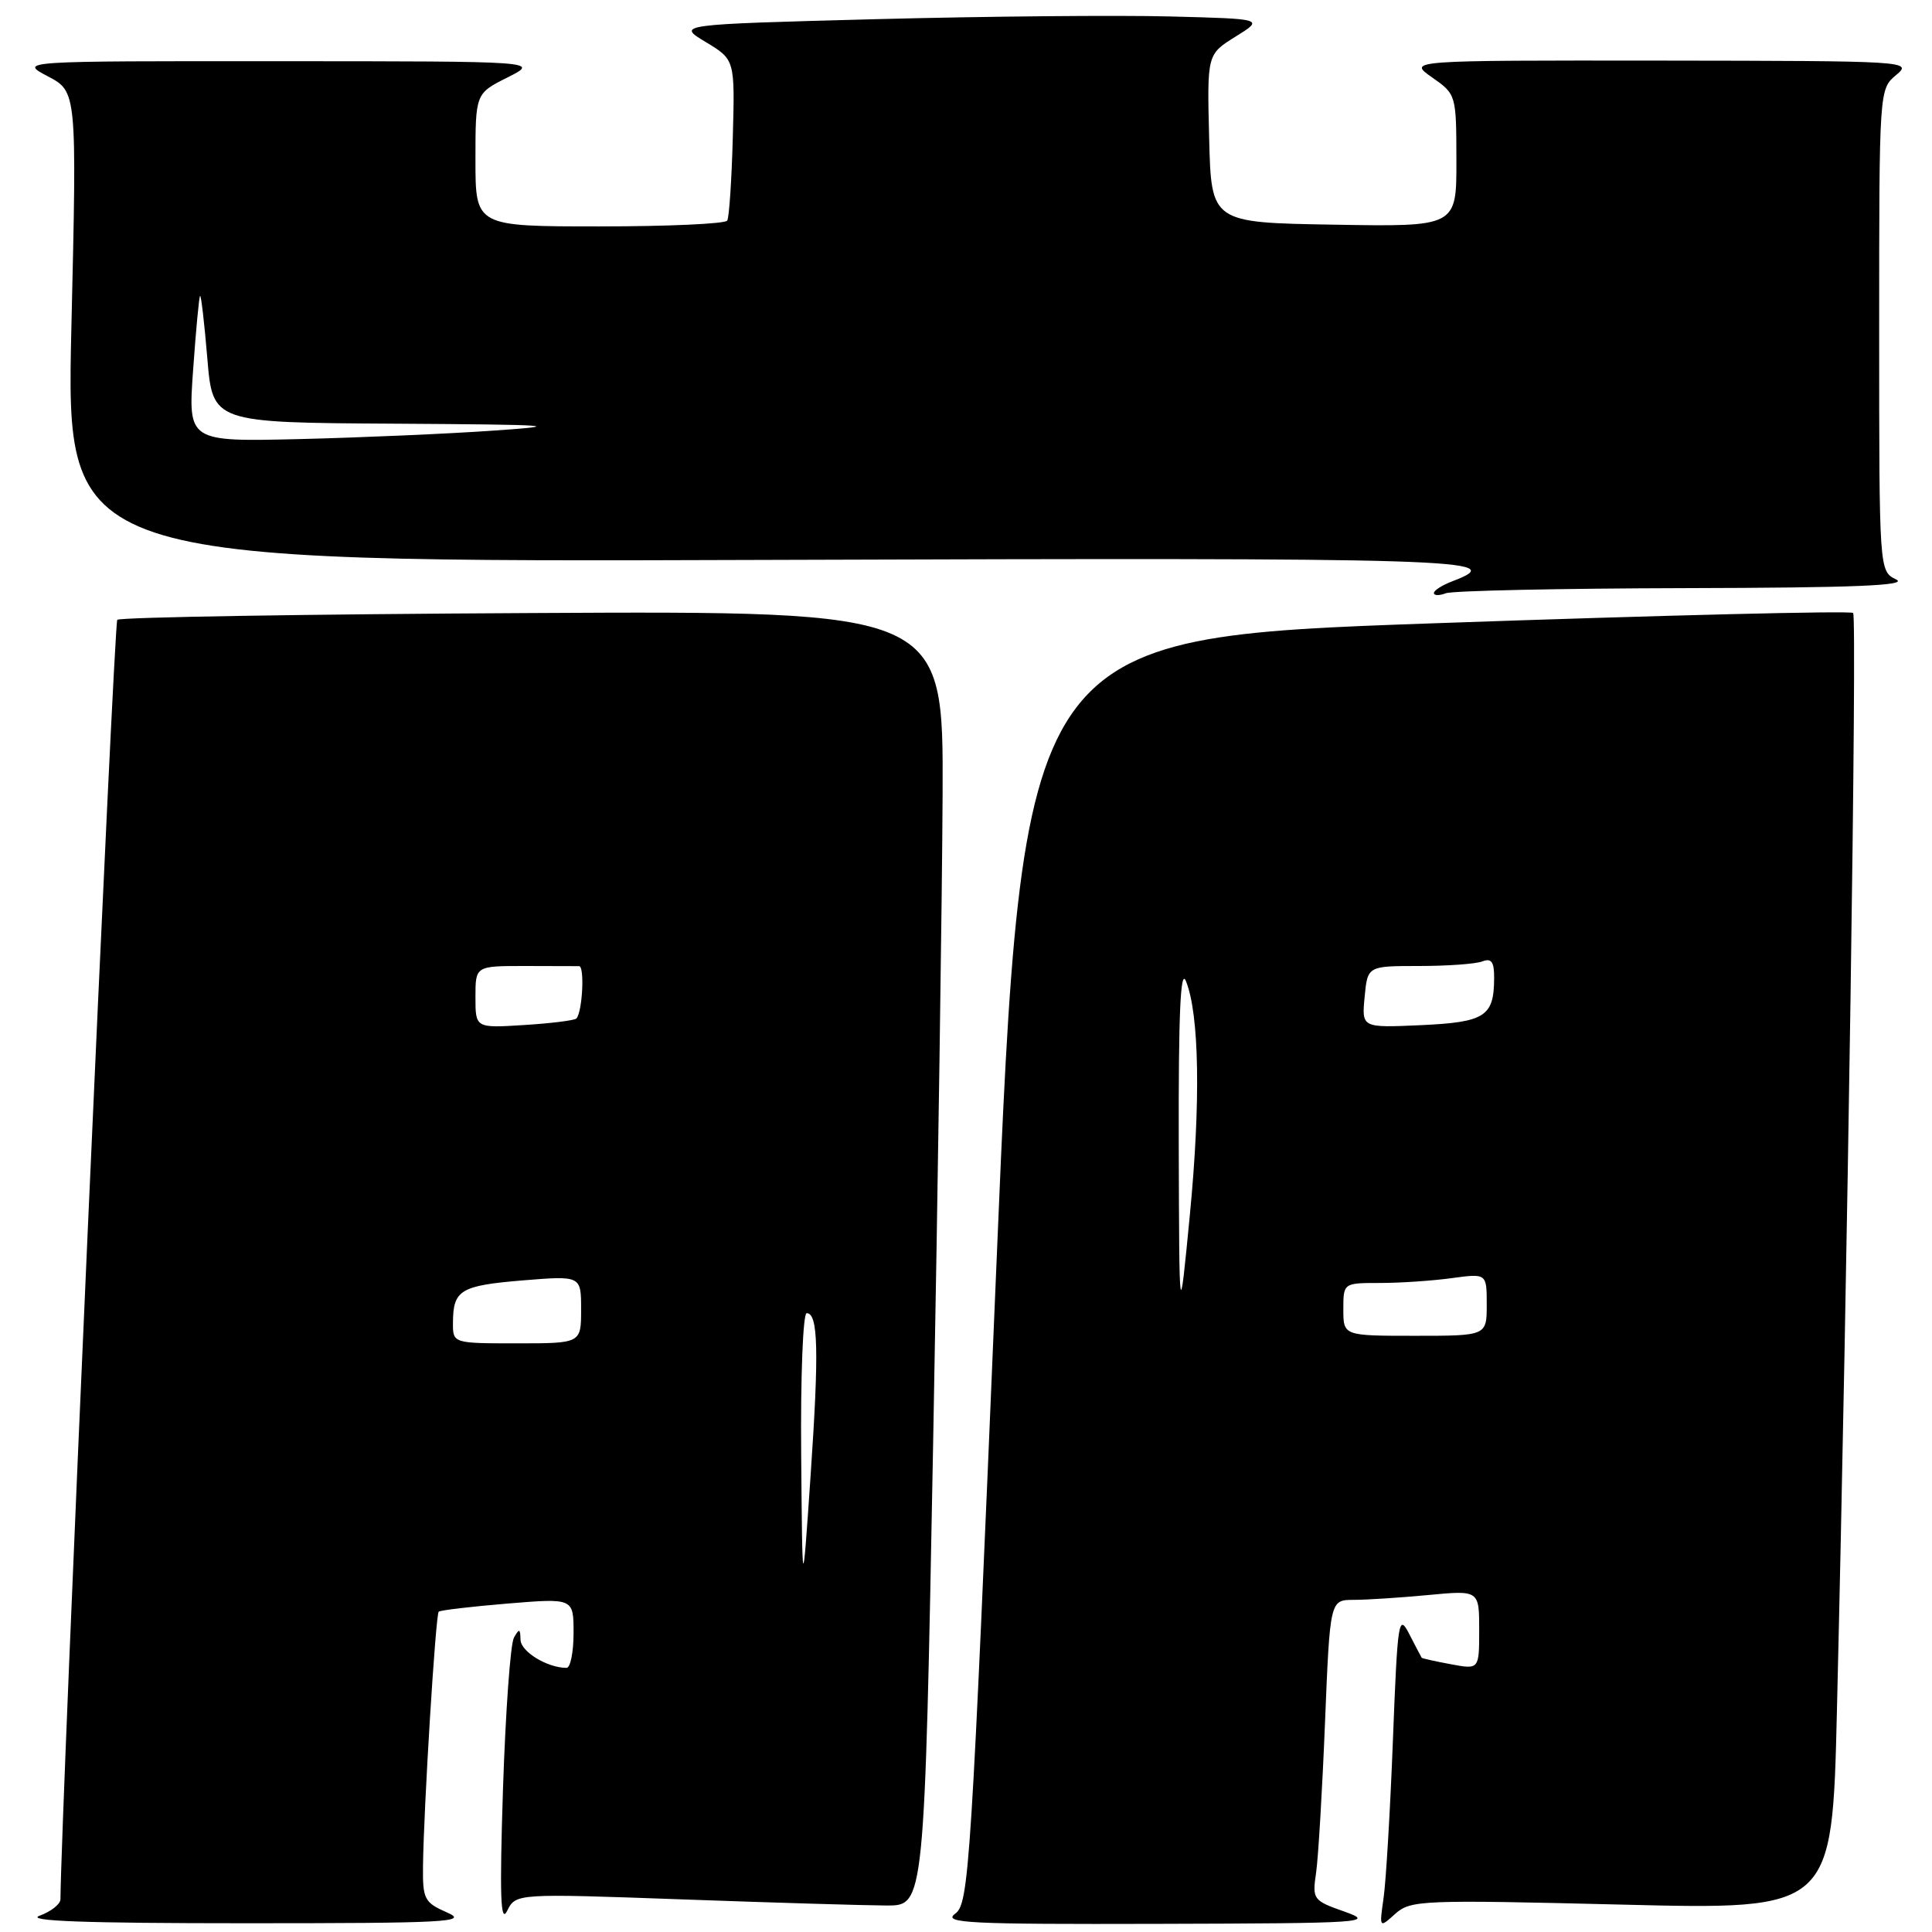 <?xml version="1.0" encoding="UTF-8" standalone="no"?>
<!DOCTYPE svg PUBLIC "-//W3C//DTD SVG 1.1//EN" "http://www.w3.org/Graphics/SVG/1.1/DTD/svg11.dtd" >
<svg xmlns="http://www.w3.org/2000/svg" xmlns:xlink="http://www.w3.org/1999/xlink" version="1.1" viewBox="0 0 256 256">
 <g >
 <path fill="currentColor"
d=" M 59.25 253.42 C 56.23 252.09 56.00 251.67 56.05 247.25 C 56.14 239.63 57.72 213.94 58.13 213.56 C 58.33 213.36 62.44 212.88 67.25 212.48 C 76.00 211.76 76.00 211.76 76.00 216.38 C 76.00 218.92 75.58 221.00 75.07 221.00 C 72.52 221.00 69.00 218.85 68.97 217.27 C 68.94 215.79 68.80 215.74 68.10 217.00 C 67.63 217.82 66.99 226.82 66.65 237.00 C 66.19 251.28 66.32 254.97 67.20 253.20 C 68.35 250.89 68.35 250.89 90.43 251.68 C 102.57 252.12 114.75 252.48 117.50 252.49 C 122.50 252.50 122.50 252.50 123.65 191.00 C 124.28 157.18 124.84 118.58 124.90 105.23 C 125.00 80.95 125.00 80.95 70.58 81.23 C 40.65 81.38 15.88 81.78 15.54 82.13 C 15.09 82.57 8.11 239.93 8.01 251.67 C 8.00 252.31 6.76 253.29 5.25 253.84 C 3.30 254.55 11.26 254.84 32.50 254.84 C 59.29 254.84 62.15 254.68 59.25 253.42 Z  M 178.18 253.31 C 173.98 251.83 173.87 251.69 174.39 248.14 C 174.68 246.14 175.21 237.19 175.57 228.25 C 176.23 212.00 176.23 212.00 179.36 211.99 C 181.09 211.99 185.54 211.70 189.25 211.35 C 196.00 210.71 196.00 210.71 196.00 215.97 C 196.00 221.22 196.00 221.22 192.25 220.52 C 190.19 220.14 188.45 219.75 188.38 219.66 C 188.32 219.57 187.58 218.17 186.75 216.55 C 185.32 213.76 185.19 214.55 184.57 230.55 C 184.21 239.87 183.65 249.30 183.33 251.50 C 182.76 255.50 182.76 255.50 184.88 253.59 C 186.91 251.78 188.33 251.72 214.89 252.37 C 242.77 253.06 242.77 253.06 243.40 226.78 C 244.80 168.67 246.09 81.75 245.55 81.22 C 245.24 80.91 220.35 81.52 190.24 82.58 C 135.50 84.50 135.50 84.50 132.00 168.33 C 128.67 247.98 128.40 252.24 126.56 253.58 C 124.87 254.82 128.35 254.99 153.56 254.92 C 180.79 254.85 182.24 254.75 178.18 253.31 Z  M 223.33 77.93 C 245.78 77.88 252.92 77.59 251.25 76.78 C 249.00 75.69 249.00 75.69 249.00 43.76 C 249.00 11.86 249.00 11.82 251.25 9.94 C 253.46 8.10 252.90 8.07 220.01 8.03 C 186.53 8.00 186.53 8.00 189.75 10.25 C 192.95 12.49 192.97 12.53 192.98 21.27 C 193.00 30.05 193.00 30.05 176.75 29.77 C 160.50 29.50 160.50 29.50 160.22 18.35 C 159.94 7.20 159.94 7.20 163.72 4.85 C 167.50 2.50 167.50 2.50 155.00 2.18 C 148.12 2.00 130.61 2.16 116.07 2.54 C 89.65 3.24 89.65 3.24 93.51 5.57 C 97.38 7.90 97.38 7.90 97.10 18.19 C 96.95 23.84 96.62 28.81 96.36 29.23 C 96.09 29.66 88.48 30.00 79.44 30.00 C 63.00 30.00 63.00 30.00 63.00 21.20 C 63.00 12.39 63.00 12.39 67.25 10.26 C 71.50 8.12 71.50 8.12 37.00 8.11 C 2.50 8.09 2.50 8.09 6.35 10.12 C 10.19 12.15 10.19 12.15 9.46 43.32 C 8.74 74.50 8.74 74.50 101.87 74.19 C 194.12 73.88 200.21 74.07 192.50 77.00 C 191.12 77.52 190.00 78.23 190.00 78.58 C 190.00 78.93 190.71 78.94 191.58 78.61 C 192.45 78.27 206.74 77.97 223.33 77.93 Z  M 106.16 192.75 C 106.07 182.40 106.40 174.00 106.89 174.00 C 108.41 174.00 108.54 178.98 107.41 195.50 C 106.32 211.50 106.32 211.50 106.16 192.75 Z  M 60.02 175.25 C 60.04 170.93 61.00 170.35 69.25 169.66 C 77.00 169.03 77.00 169.03 77.00 173.51 C 77.00 178.00 77.00 178.00 68.50 178.00 C 60.00 178.00 60.00 178.00 60.02 175.25 Z  M 63.00 132.12 C 63.00 128.00 63.00 128.00 69.50 128.00 C 73.08 128.00 76.33 128.01 76.74 128.02 C 77.49 128.05 77.17 134.13 76.37 134.96 C 76.12 135.21 73.02 135.60 69.46 135.82 C 63.00 136.23 63.00 136.23 63.00 132.12 Z  M 178.00 173.50 C 178.00 170.00 178.00 170.00 182.86 170.00 C 185.53 170.00 189.81 169.71 192.36 169.36 C 197.00 168.73 197.00 168.73 197.00 172.86 C 197.00 177.00 197.00 177.00 187.50 177.00 C 178.00 177.00 178.00 177.00 178.00 173.50 Z  M 156.19 151.50 C 156.15 134.33 156.42 128.21 157.14 130.00 C 158.92 134.37 159.11 146.05 157.66 161.00 C 156.26 175.50 156.26 175.50 156.19 151.50 Z  M 180.82 132.10 C 181.21 128.00 181.21 128.00 188.02 128.00 C 191.77 128.00 195.55 127.73 196.42 127.39 C 197.63 126.93 198.00 127.45 197.98 129.64 C 197.96 134.69 196.76 135.45 188.26 135.84 C 180.43 136.19 180.43 136.19 180.82 132.10 Z  M 25.59 49.01 C 25.96 43.78 26.37 39.37 26.51 39.21 C 26.64 39.04 27.08 42.76 27.47 47.46 C 28.18 56.00 28.18 56.00 52.34 56.14 C 73.29 56.27 75.04 56.39 65.50 57.05 C 59.45 57.48 47.84 57.98 39.71 58.18 C 24.91 58.53 24.91 58.53 25.59 49.01 Z "/>
</g>
</svg>